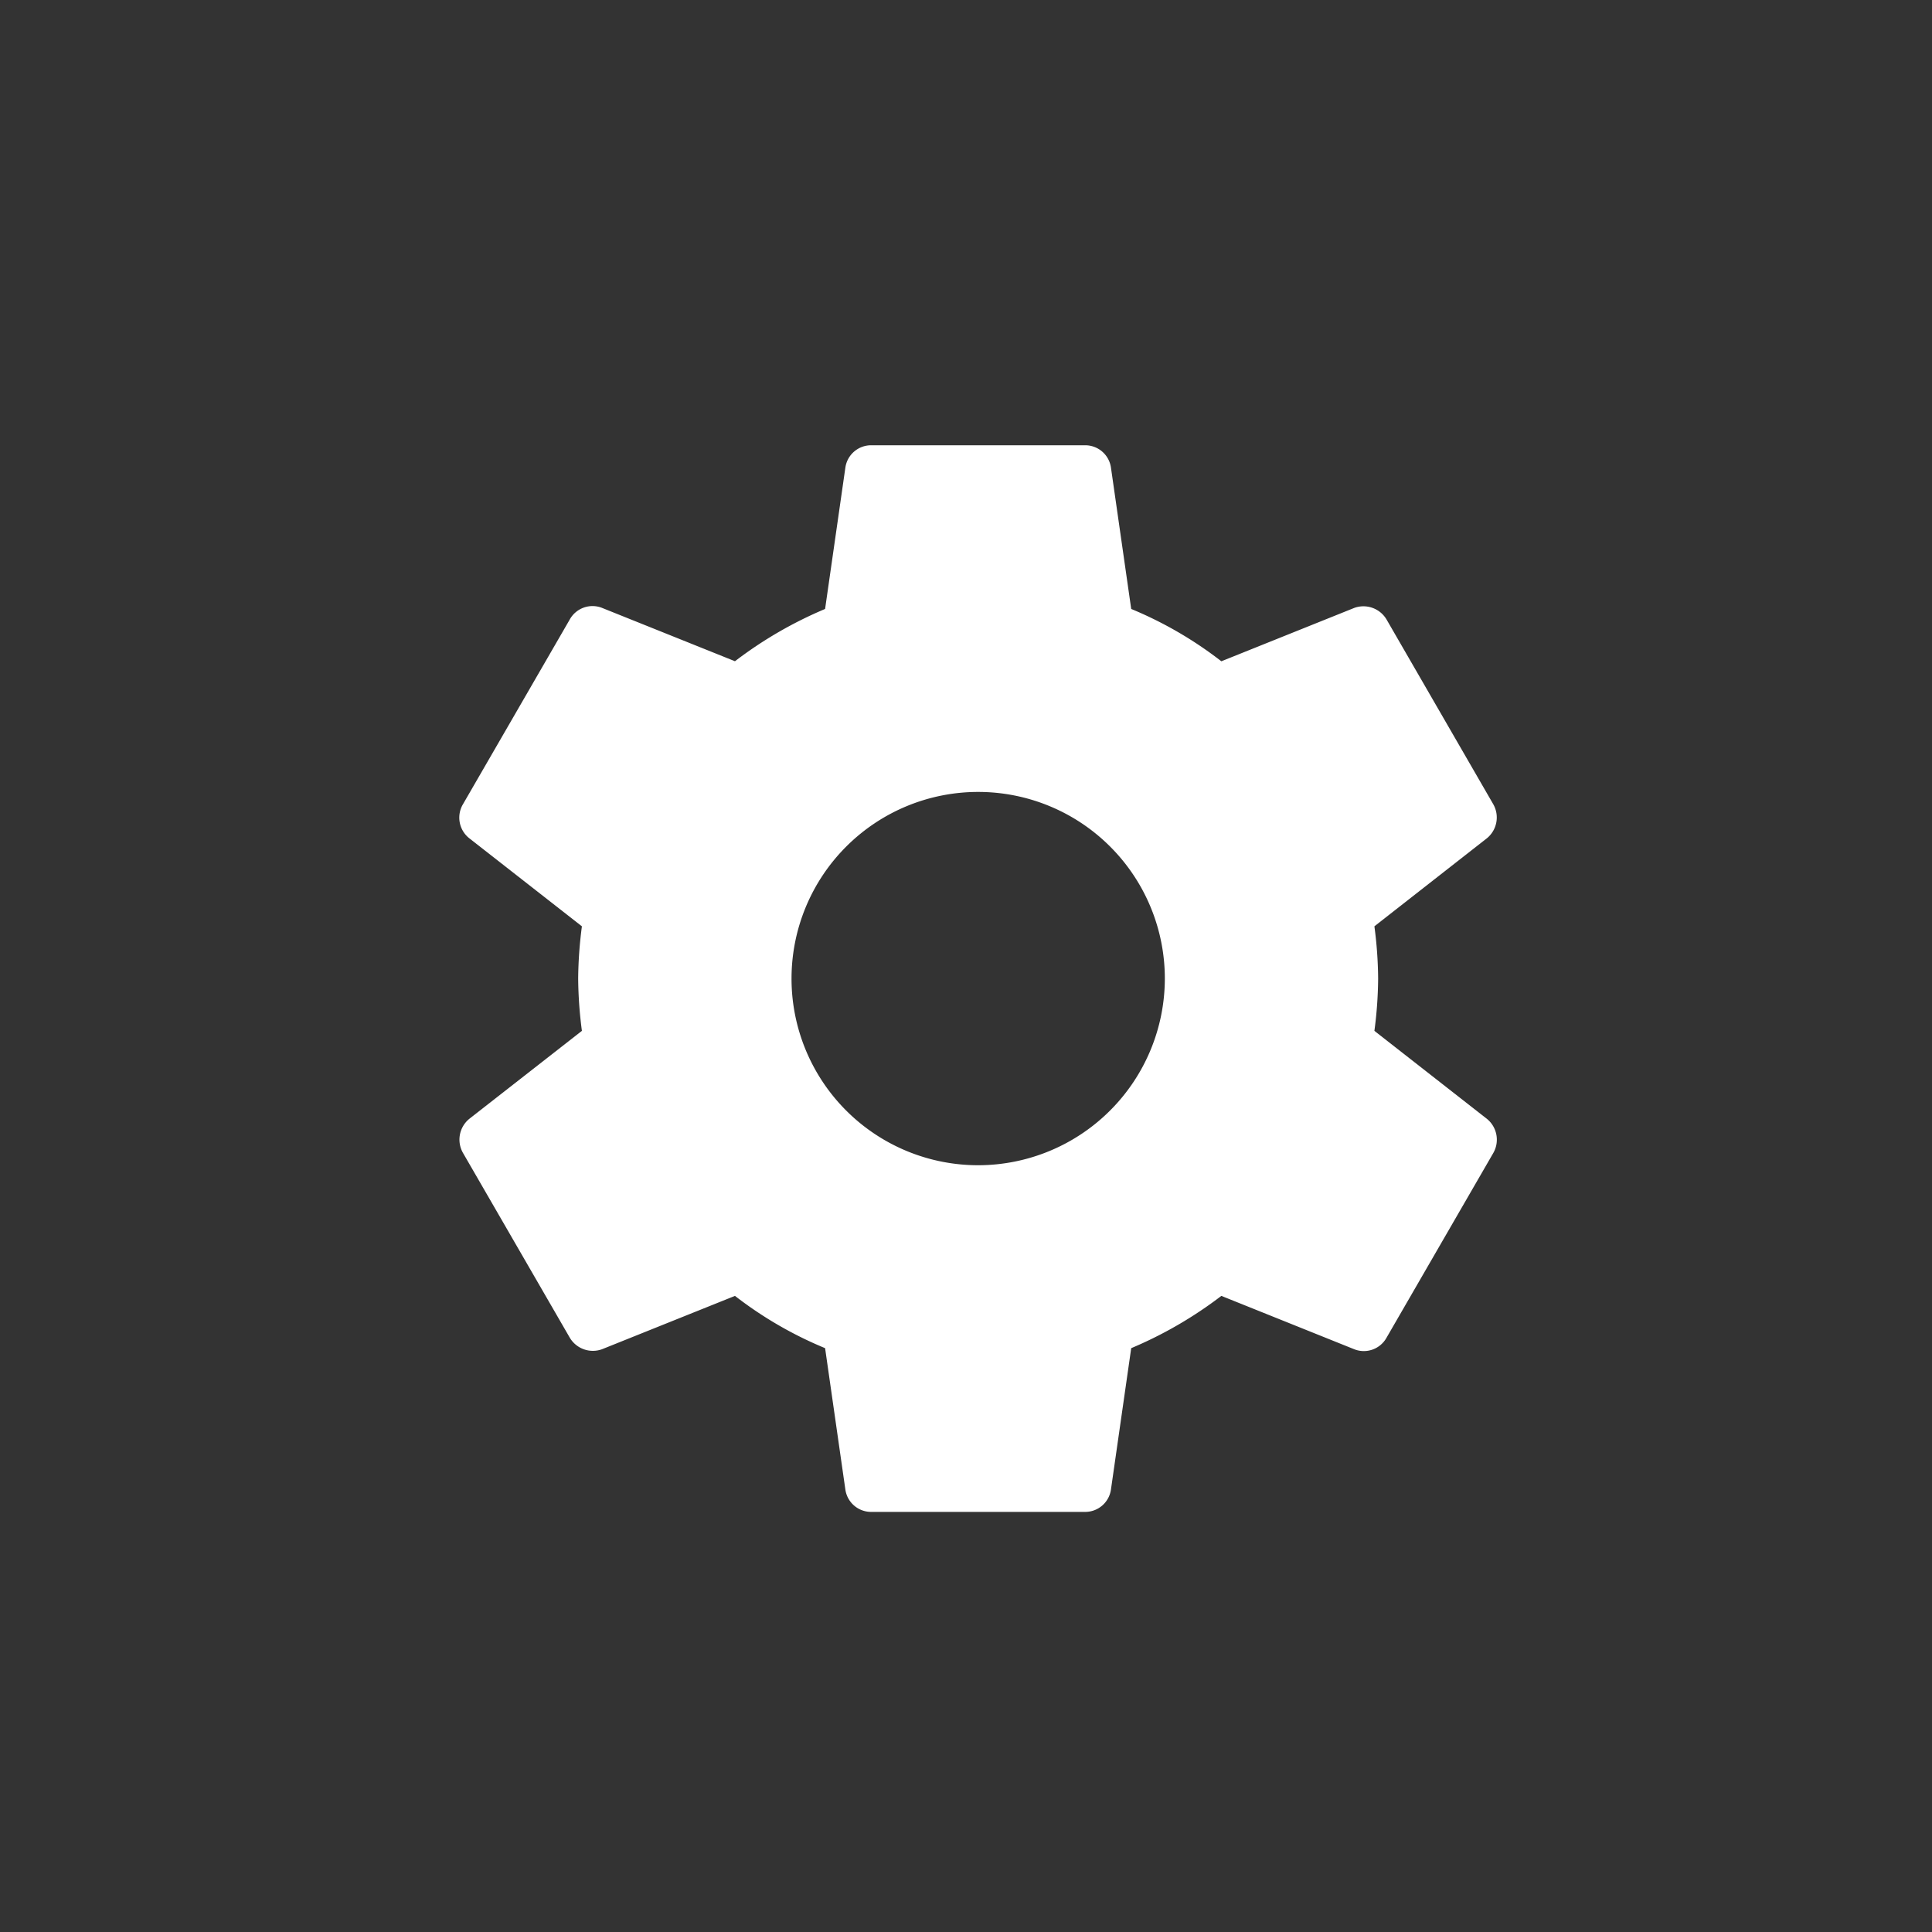 <svg xmlns="http://www.w3.org/2000/svg" xmlns:xlink="http://www.w3.org/1999/xlink" width="72" height="72" viewBox="0 0 72 72">
  <rect x="0" y="0" width="72" height="72" fill="#333333" stroke="none"/>
  <defs>
    <clipPath id="clip-path">
      <rect id="Rectangle_22" data-name="Rectangle 22" width="72" height="72" transform="translate(3357 1732)" fill="none" stroke="#707070" stroke-width="1"/>
    </clipPath>
  </defs>
  <g id="Mask_Group_17" data-name="Mask Group 17" transform="translate(-3357 -1732)" clip-path="url(#clip-path)">
    <path id="Icon_material-settings" data-name="Icon material-settings" d="M37.51,24.823a15.488,15.488,0,0,0,.139-1.948,15.488,15.488,0,0,0-.139-1.948L41.7,17.648a1,1,0,0,0,.239-1.272L37.967,9.5a1,1,0,0,0-1.212-.437l-4.949,1.987A14.521,14.521,0,0,0,28.447,9.1l-.755-5.267A.969.969,0,0,0,26.718,3h-7.95a.969.969,0,0,0-.974.835L17.039,9.1a15.27,15.27,0,0,0-3.359,1.948L8.731,9.062A.969.969,0,0,0,7.519,9.5L3.544,16.376a.98.98,0,0,0,.238,1.272l4.194,3.279a15.762,15.762,0,0,0-.139,1.948,15.762,15.762,0,0,0,.139,1.948L3.782,28.1a1,1,0,0,0-.238,1.272l3.975,6.877a1,1,0,0,0,1.212.437L13.68,34.7a14.521,14.521,0,0,0,3.359,1.948l.755,5.267a.969.969,0,0,0,.974.835h7.95a.969.969,0,0,0,.974-.835l.755-5.267A15.27,15.27,0,0,0,31.806,34.7l4.949,1.987a.969.969,0,0,0,1.212-.437l3.975-6.877A1,1,0,0,0,41.7,28.1L37.51,24.823ZM22.743,29.831A6.956,6.956,0,1,1,29.7,22.875,6.964,6.964,0,0,1,22.743,29.831Z" transform="translate(3370.71 1745.594)" fill="#fff"/>
  </g>
</svg>
